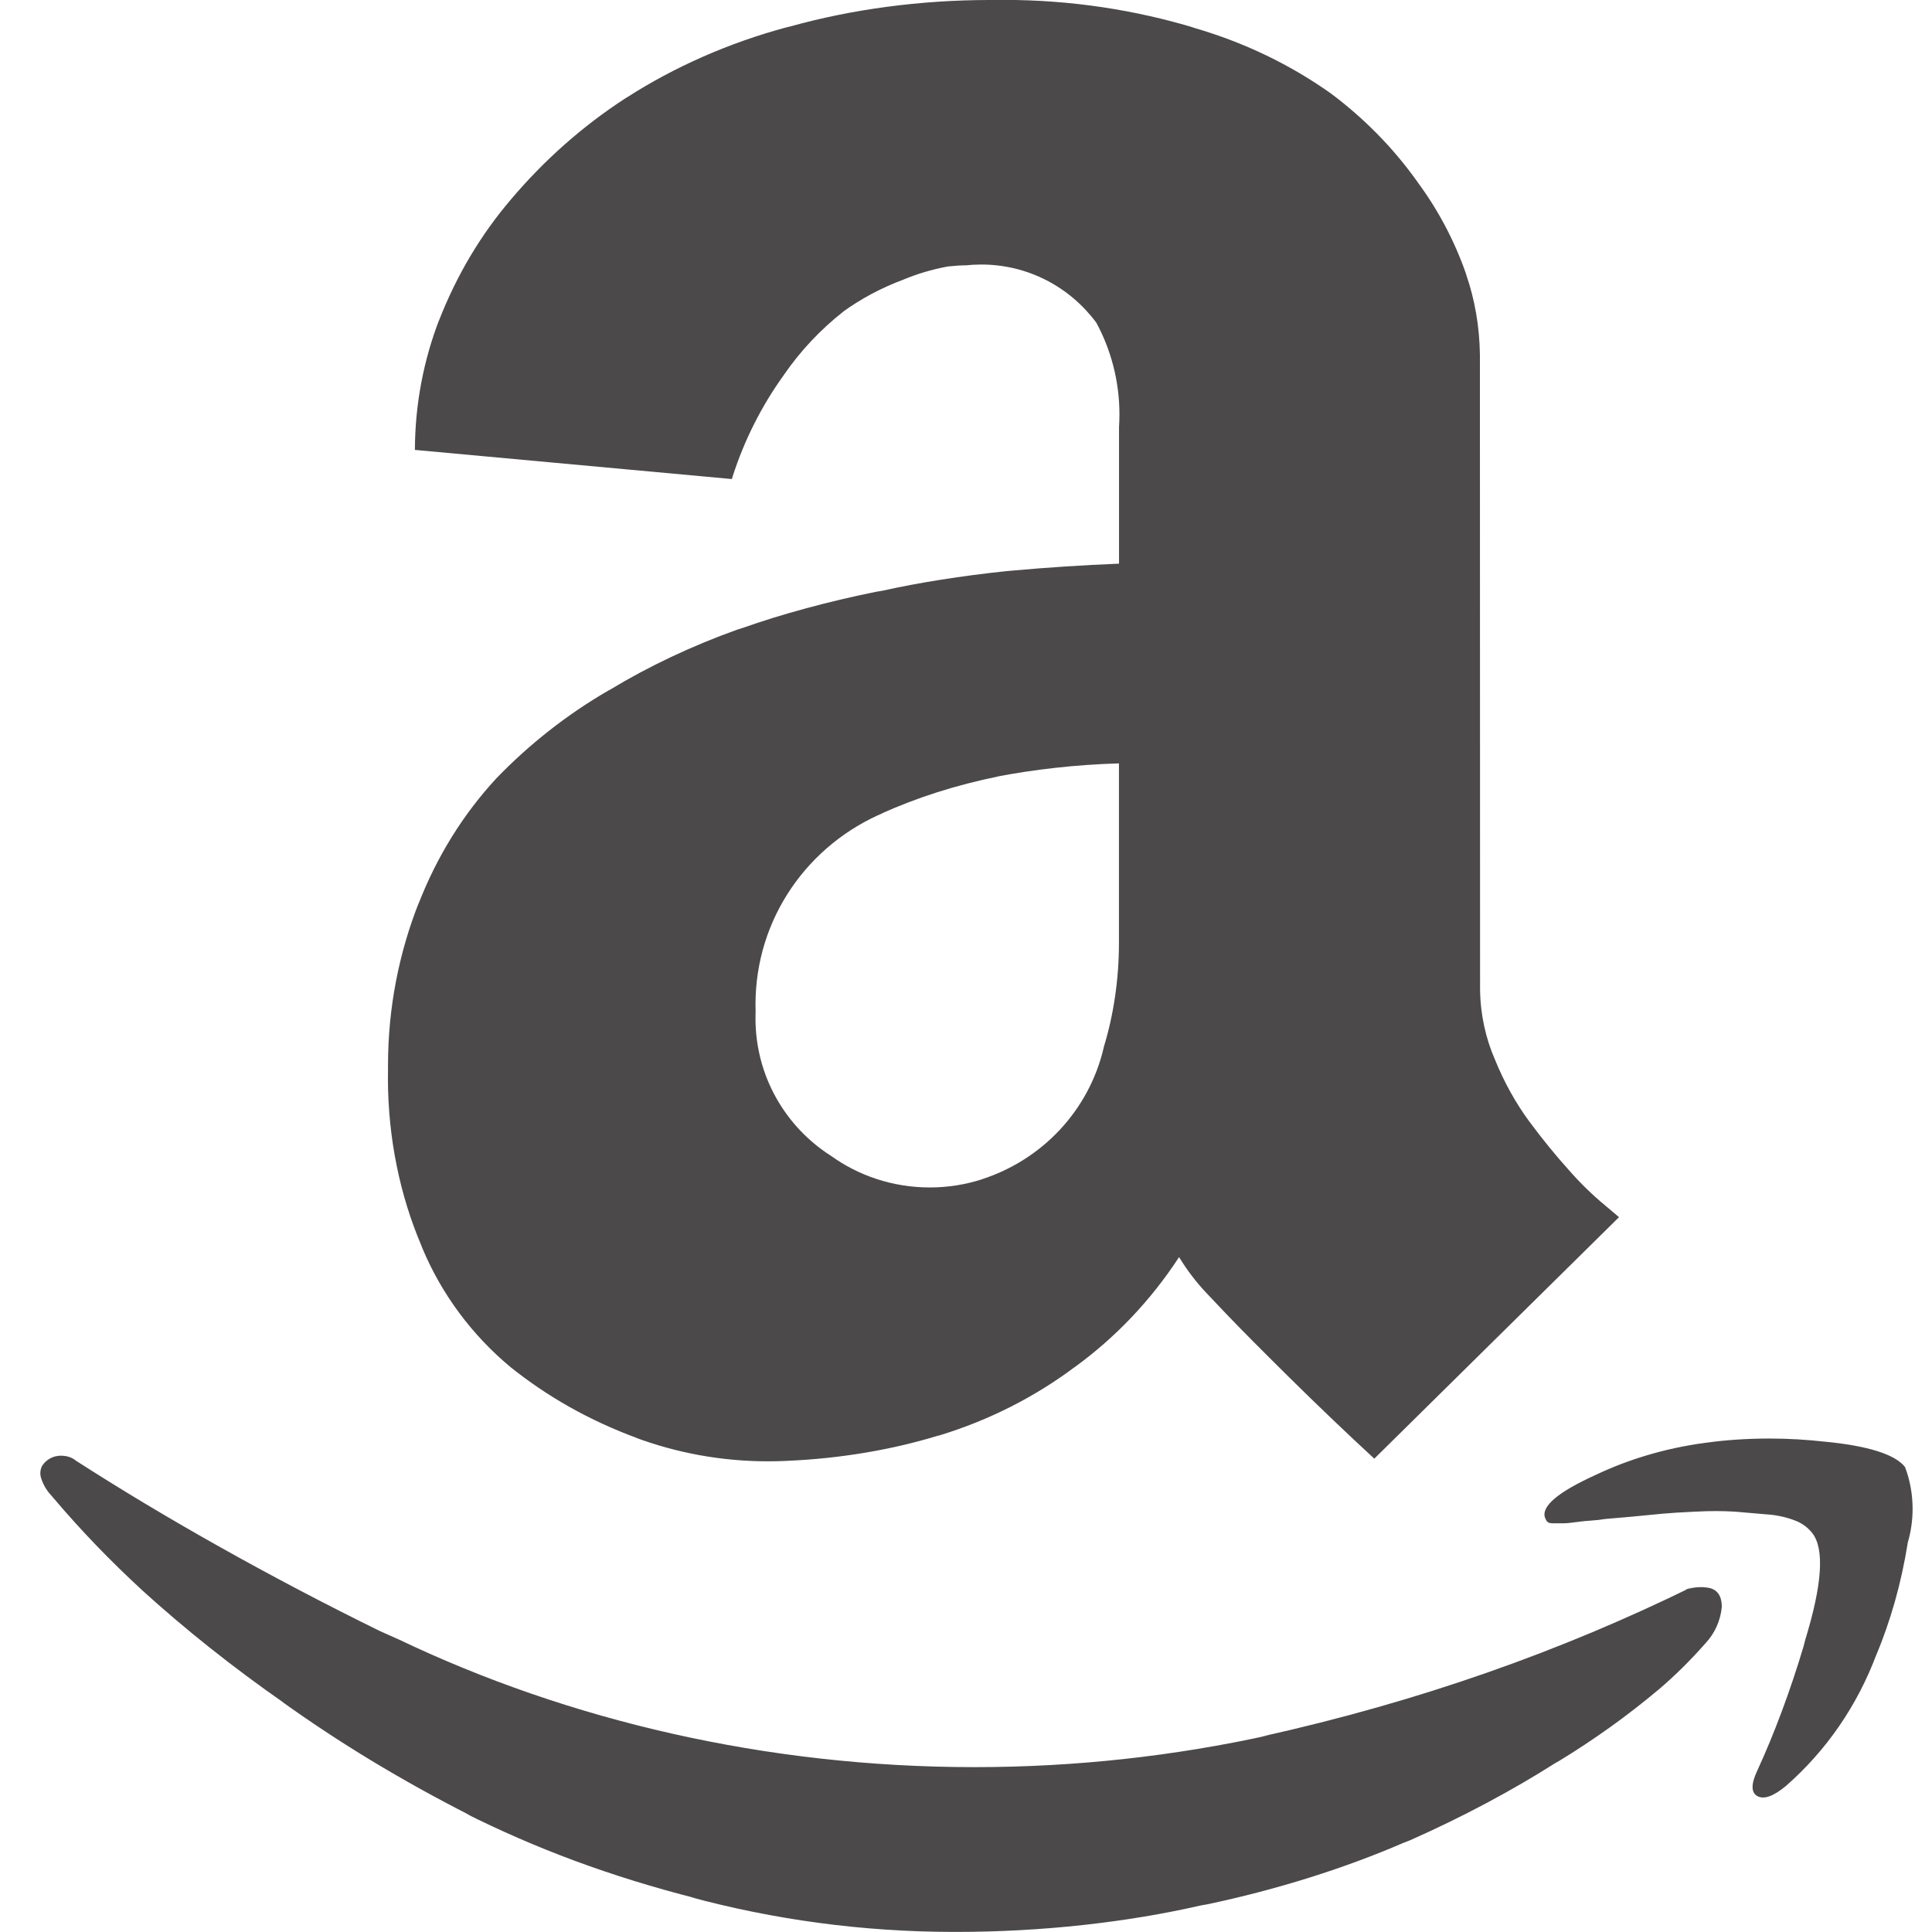 <svg fill="#4b4949" width="256px" height="256px" viewBox="-0.5 0 24 24" xmlns="http://www.w3.org/2000/svg"><g id="SVGRepo_bgCarrier" stroke-width="0"></g><g id="SVGRepo_tracerCarrier" stroke-linecap="round" stroke-linejoin="round"></g><g id="SVGRepo_iconCarrier"><path d="m20.394 19.768c.068-.033.149-.052.234-.052.041 0 .08.004.118.013l-.004-.001q.147.04.147.234c-.017.175-.09.33-.201.449-.184.21-.376.4-.582.576l-.008.006c-.377.317-.795.617-1.235.885l-.045.025c-.531.338-1.151.669-1.796.955l-.092.036c-.713.309-1.556.577-2.428.761l-.089.016c-.915.209-1.965.328-3.043.328-.011 0-.021 0-.032 0h.002c-1.134-.002-2.231-.153-3.275-.436l.088.02c-1.07-.271-2.002-.621-2.881-1.062l.081.037c-.892-.454-1.648-.916-2.365-1.43l.055.037c-.663-.462-1.241-.924-1.788-1.42l.015.013c-.399-.367-.767-.749-1.11-1.154l-.015-.018c-.059-.061-.105-.135-.132-.217l-.001-.004c-.007-.019-.011-.042-.011-.065 0-.035.009-.068.025-.096v.001c.027-.04.063-.072.106-.093l.002-.001c.036-.018.079-.028.124-.028.011 0 .021.001.032.002h-.001c.059.004.112.026.155.06h-.001c1.103.71 2.419 1.45 3.777 2.117l.24.107c2.094.999 4.552 1.583 7.146 1.583 1.259 0 2.486-.138 3.666-.398l-.112.021c1.986-.441 3.734-1.064 5.376-1.87l-.14.062zm2.772-1.54c.059.153.093.331.093.516 0 .148-.022.291-.062.425l.003-.011c-.082.516-.215.977-.397 1.414l.015-.041c-.245.661-.635 1.219-1.134 1.656l-.005.004q-.228.187-.348.121t0-.32c.203-.44.406-.979.572-1.535l.024-.092q.314-1.025.087-1.319c-.053-.068-.123-.121-.204-.153l-.003-.001c-.106-.043-.229-.071-.358-.08h-.004q-.221-.02-.395-.034c-.07-.004-.152-.007-.234-.007s-.164.002-.246.007l.011-.001q-.294.014-.422.026l-.415.04-.302.026q-.08.014-.174.02t-.147.014l-.114.014c-.027.004-.06.006-.093.006h-.134l-.04-.006-.026-.02-.02-.04q-.08-.214.63-.536c.401-.191.866-.332 1.355-.397l.024-.003c.234-.033.504-.051.779-.051.235 0 .467.014.696.04l-.028-.003q.829.078 1.017.319zm-5.28-5.933c.004.31.07.604.186.871l-.006-.015c.12.297.264.553.436.787l-.007-.01q.248.335.502.616c.136.155.281.296.435.424l.006.005.174.147-3.04 3q-.536-.495-1.058-1.011t-.777-.783l-.254-.268c-.123-.13-.233-.275-.329-.43l-.007-.012c-.354.541-.788.996-1.291 1.363l-.015.01c-.486.363-1.053.653-1.665.84l-.039.01c-.555.169-1.197.28-1.86.308l-.016.001c-.065.003-.142.005-.219.005-.582 0-1.139-.105-1.654-.297l.033.011c-.603-.222-1.124-.519-1.585-.889l.011.009c-.482-.4-.861-.908-1.103-1.488l-.009-.025c-.263-.615-.416-1.331-.416-2.083 0-.033 0-.065.001-.098v.005c0-.019 0-.041 0-.064 0-.719.138-1.406.389-2.036l-.013.037c.234-.603.56-1.121.967-1.563l-.003.003c.412-.428.881-.797 1.396-1.096l.03-.016c.468-.283 1.01-.541 1.577-.743l.064-.02c.471-.167 1.055-.327 1.653-.448l.088-.015c.433-.097.978-.184 1.533-.242l.067-.006q.663-.06 1.333-.087v-1.698c.003-.047.005-.101.005-.156 0-.418-.107-.812-.295-1.154l.006.012c-.327-.439-.844-.72-1.428-.72-.068 0-.135.004-.201.011l.008-.001q-.08 0-.221.014c-.206.039-.388.094-.561.167l.018-.007c-.286.106-.534.24-.759.402l.009-.006c-.29.228-.538.492-.742.788l-.008.012c-.266.369-.484.795-.631 1.253l-.009.032-3.938-.362c.002-.573.11-1.121.305-1.625l-.011.031c.226-.582.528-1.083.903-1.522l-.006.007c.415-.491.891-.912 1.421-1.257l.025-.015c.583-.374 1.259-.675 1.978-.868l.051-.012c.744-.208 1.598-.328 2.48-.328h.075-.004c.03 0 .066-.001.101-.001.828 0 1.627.123 2.381.351l-.058-.015c.661.188 1.238.47 1.752.836l-.017-.012c.42.314.779.681 1.075 1.096l.01.015c.245.331.449.712.593 1.122l.009.03c.101.293.162.63.167.981v.003zm-9 .282c-.001.022-.001.048-.001.074 0 .715.371 1.343.931 1.703l.008.005c.34.245.766.392 1.226.392.227 0 .446-.036.651-.102l-.015.004c.763-.243 1.341-.861 1.523-1.632l.003-.015c.119-.387.188-.832.188-1.292 0-.021 0-.043 0-.064v.003-2.17c-.537.016-1.049.074-1.547.17l.06-.01c-.541.109-1.019.264-1.47.466l.044-.017c-.948.396-1.602 1.315-1.602 2.387 0 .034.001.068.002.101v-.005z"></path></g></svg>